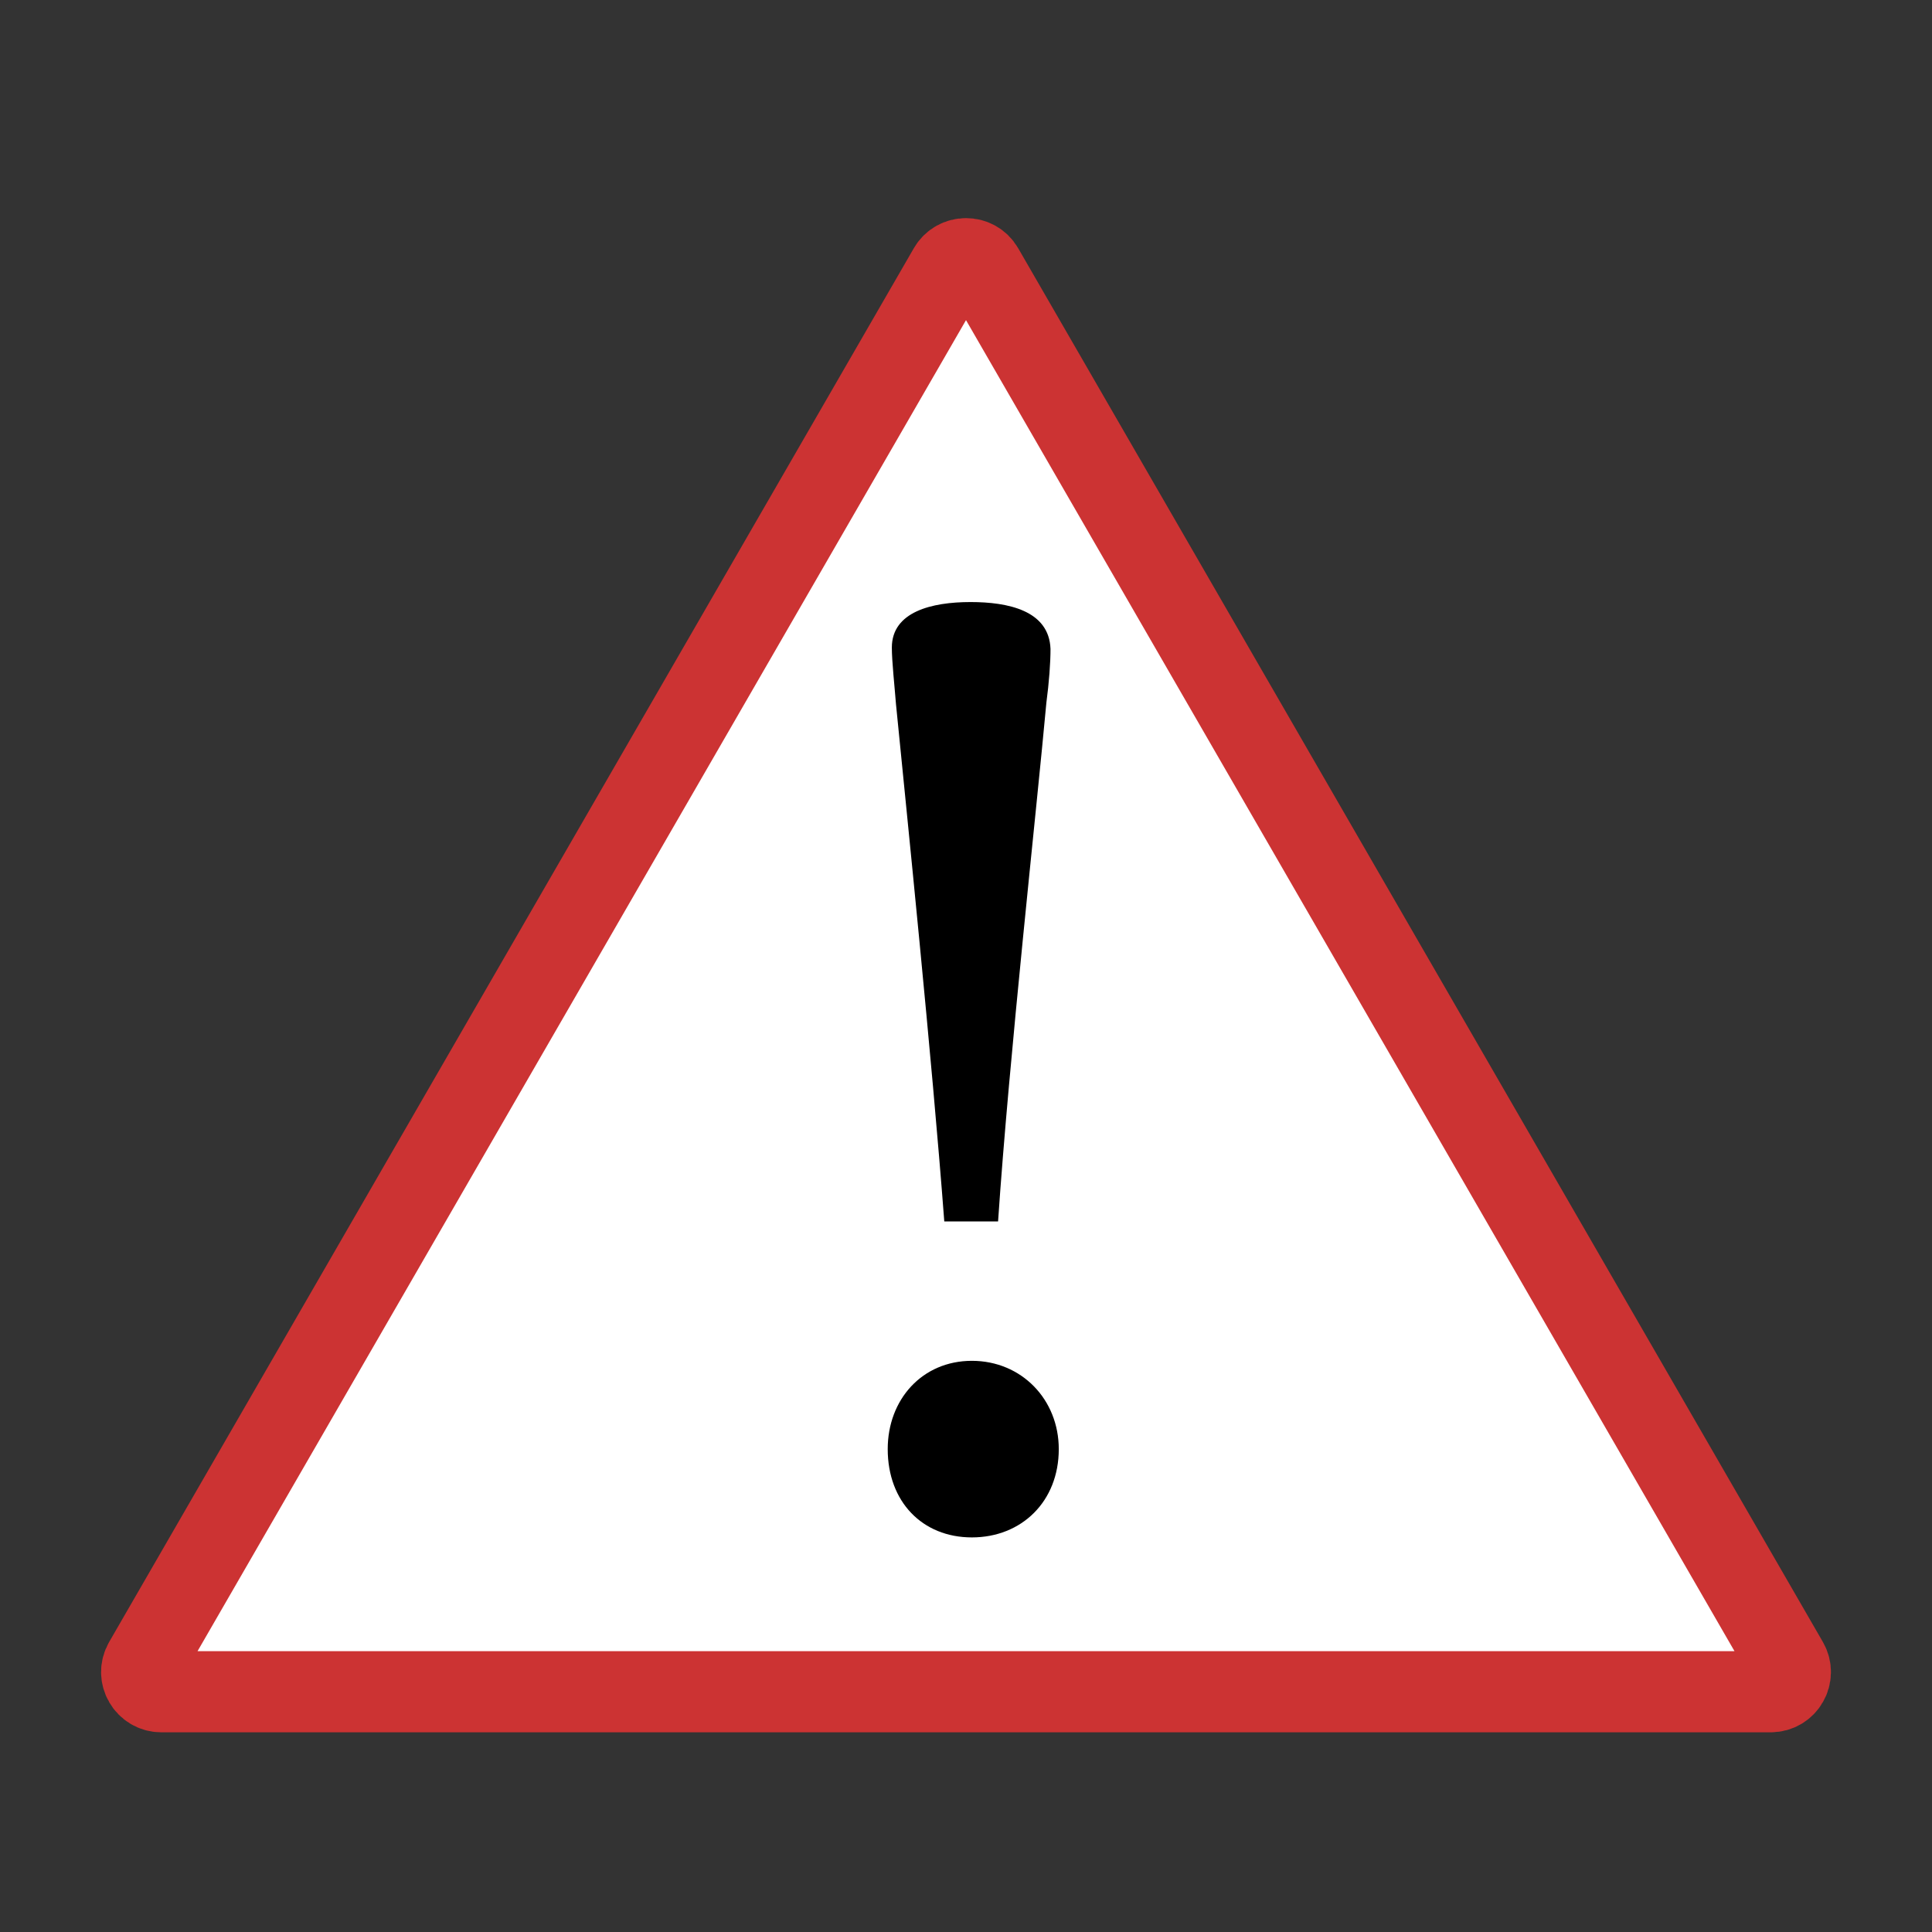 <?xml version="1.0" encoding="UTF-8"?>
<svg id="Capa_1" data-name="Capa 1" xmlns="http://www.w3.org/2000/svg" version="1.1" viewBox="0 0 500 500">
  <rect x="0" y="0" width="500" height="500" fill="#333333" stroke="none"/>
  <defs>
    <style>
      .cls-1 {
        fill: #000;
        stroke-width: 0px;
      }

      .cls-2 {
        fill: #fff;
        stroke: #c33;
        stroke-miterlimit: 10;
        stroke-width: 21px;
      }
    </style>
  </defs>
  <path class="cls-2" d="M245.59,69.49L37.35,430.18c-1.96,3.39.49,7.64,4.41,7.64h416.49c3.92,0,6.37-4.24,4.41-7.64L254.41,69.49c-1.96-3.39-6.86-3.39-8.82,0Z"/>
  <path class="cls-1" d="M251.52,397.88c-12.85,0-21.78-9.28-21.78-22.85,0-12.85,8.93-22.85,21.78-22.85s22.49,10,22.49,22.85c0,13.57-9.64,22.85-22.49,22.85ZM251.16,155.81c9.64,0,20.35,2.14,20.71,12.14,0,3.57-.36,8.57-1.07,13.92-2.5,27.49-9.64,91.76-12.5,134.24h-13.92c-3.21-42.49-9.64-104.96-12.5-133.88-.36-4.64-1.07-11.07-1.07-14.64,0-9.28,10.35-11.78,20.35-11.78Z"/>
</svg>